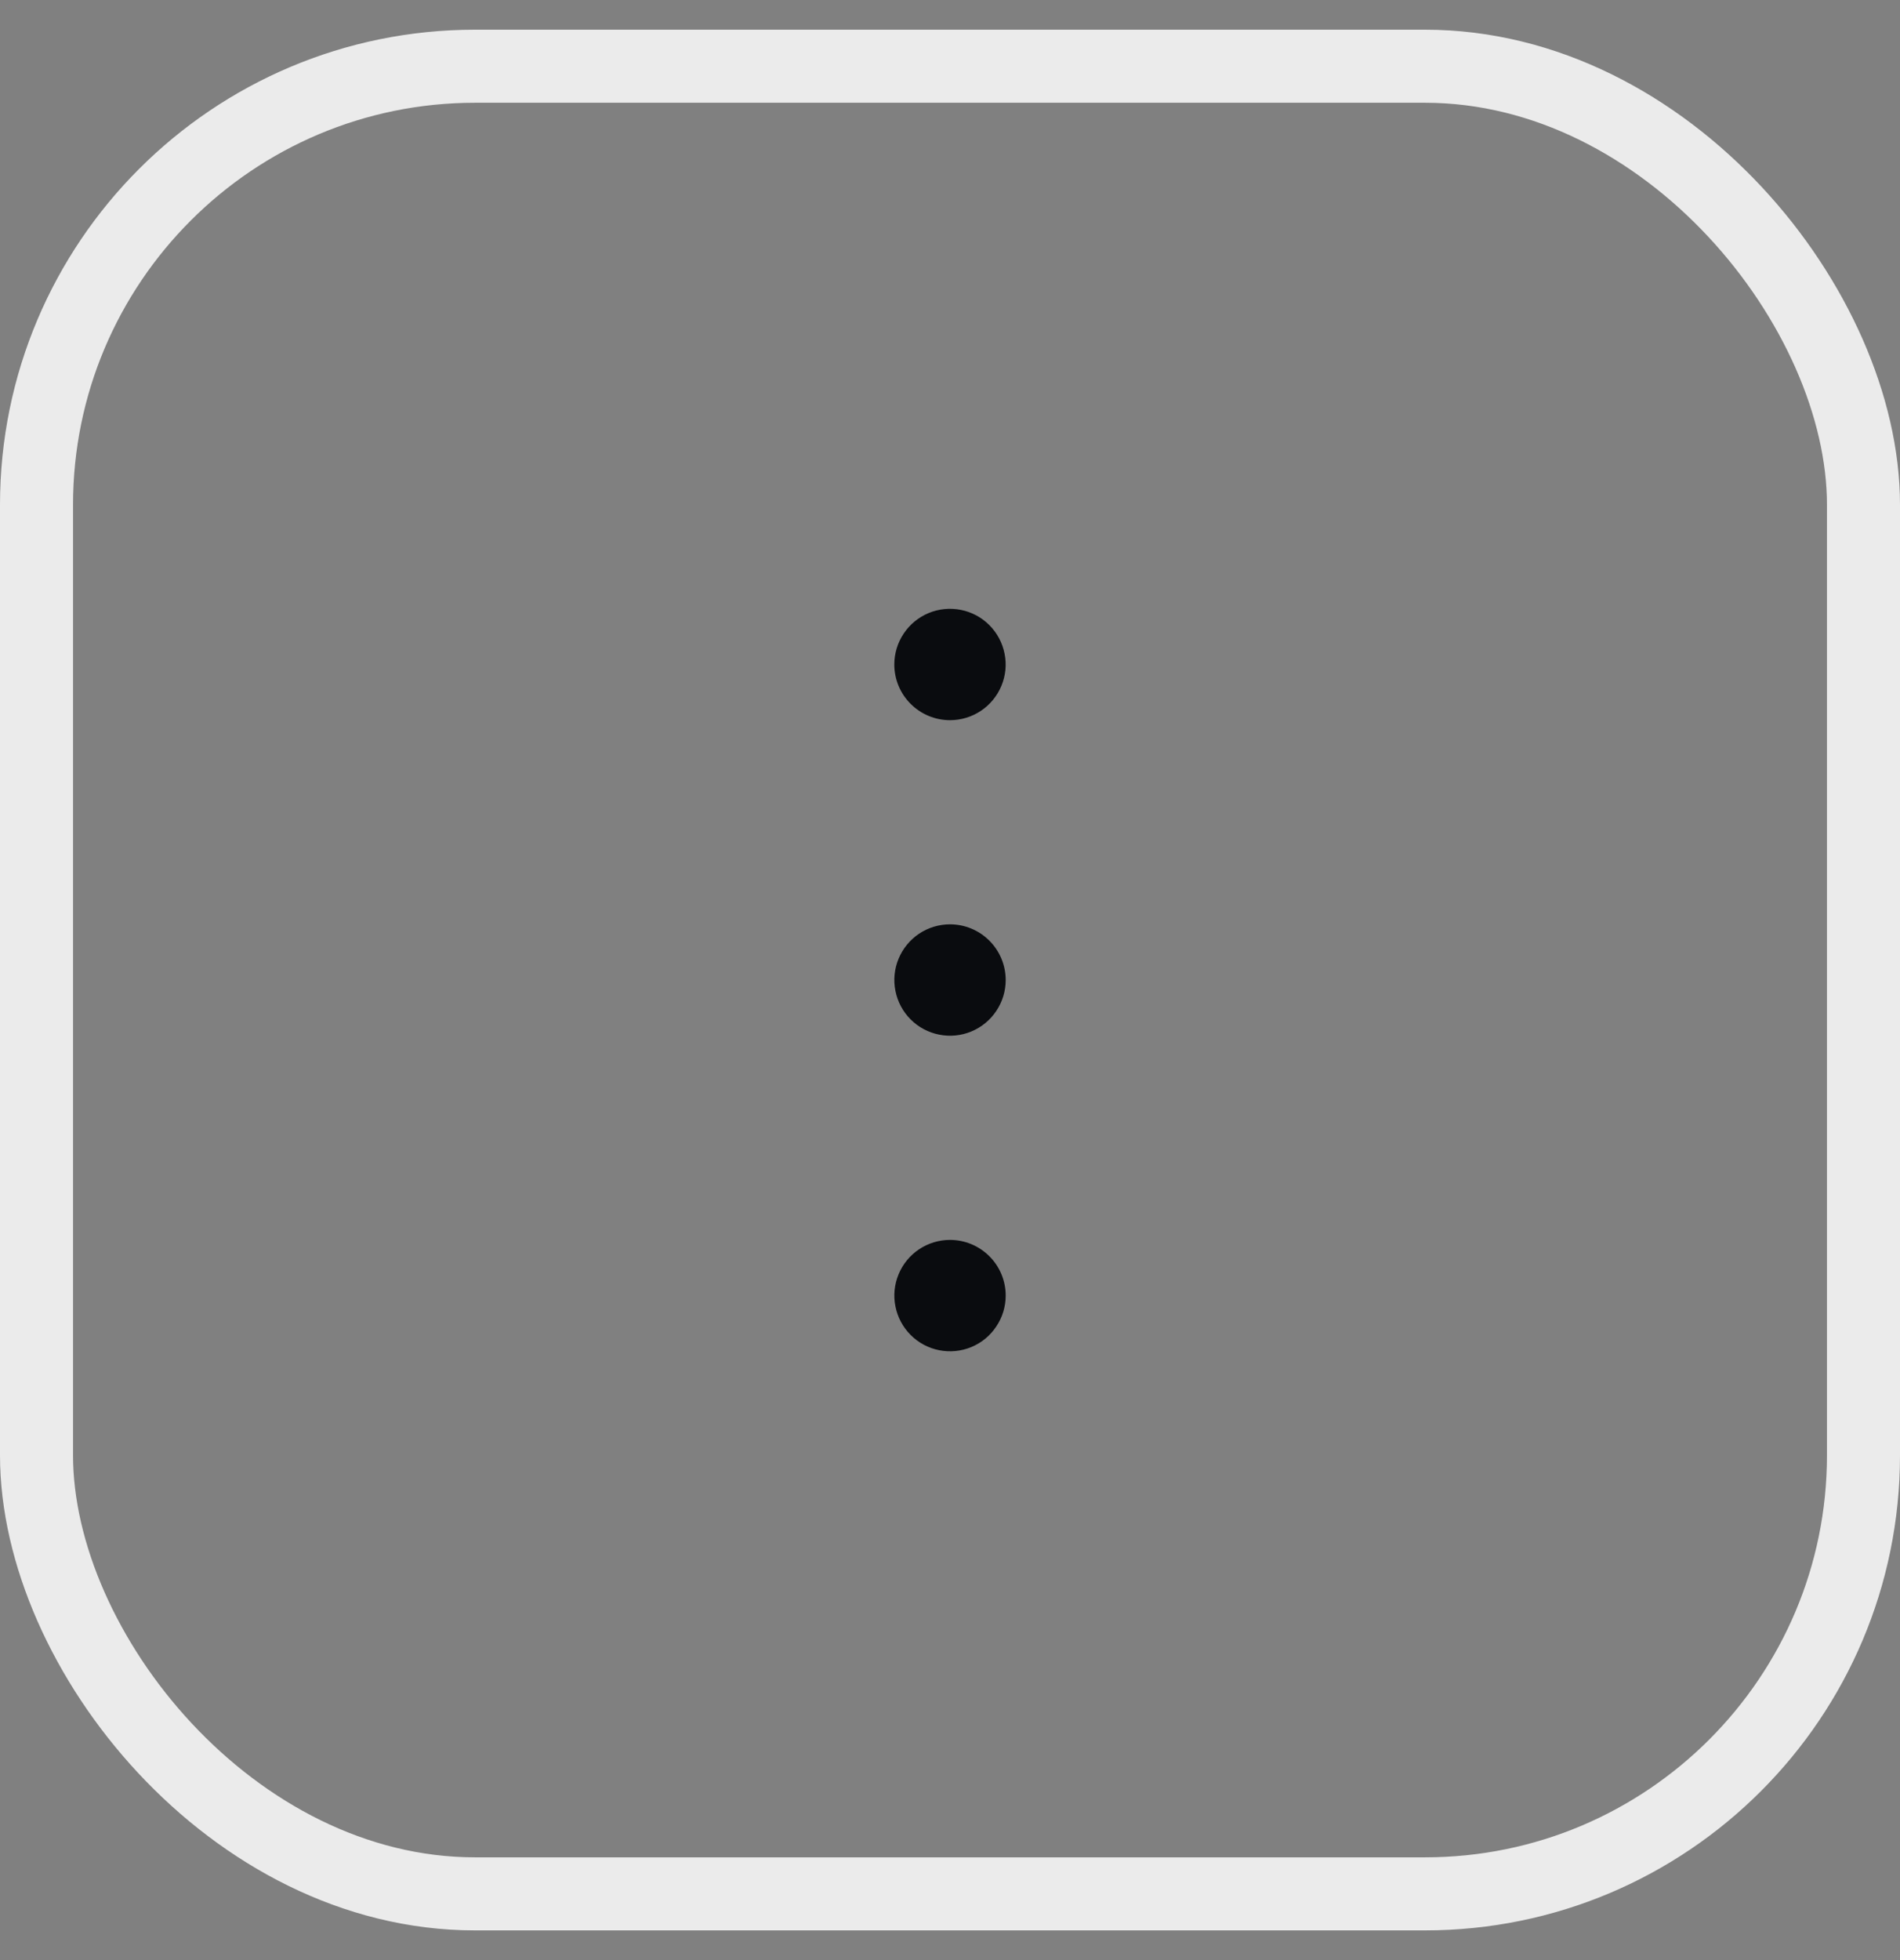 <svg width="32" height="33" viewBox="0 0 32 33" fill="none" xmlns="http://www.w3.org/2000/svg">
<rect x="0" y="0" width="32" height="33" fill="#808080" stroke="none"/>
<rect x="0.615" y="1.115" width="30.77" height="30.77" rx="7.385" stroke="#EBEBEB" stroke-width="1.23"/>
<path d="M16.938 16.5C16.938 16.685 16.883 16.867 16.779 17.021C16.677 17.175 16.53 17.295 16.359 17.366C16.188 17.437 15.999 17.456 15.817 17.419C15.635 17.383 15.468 17.294 15.337 17.163C15.206 17.032 15.117 16.865 15.081 16.683C15.044 16.501 15.063 16.312 15.134 16.141C15.205 15.97 15.325 15.823 15.479 15.72C15.633 15.617 15.815 15.562 16 15.562C16.249 15.562 16.487 15.661 16.663 15.837C16.839 16.013 16.938 16.251 16.938 16.5ZM16 12.125C16.185 12.125 16.367 12.07 16.521 11.967C16.675 11.864 16.795 11.718 16.866 11.546C16.937 11.375 16.956 11.187 16.919 11.005C16.883 10.823 16.794 10.656 16.663 10.525C16.532 10.393 16.365 10.304 16.183 10.268C16.001 10.232 15.812 10.25 15.641 10.321C15.47 10.392 15.323 10.512 15.22 10.667C15.117 10.821 15.062 11.002 15.062 11.188C15.062 11.436 15.161 11.675 15.337 11.85C15.513 12.026 15.751 12.125 16 12.125ZM16 20.875C15.815 20.875 15.633 20.93 15.479 21.033C15.325 21.136 15.205 21.282 15.134 21.454C15.063 21.625 15.044 21.814 15.081 21.995C15.117 22.177 15.206 22.344 15.337 22.475C15.468 22.607 15.635 22.696 15.817 22.732C15.999 22.768 16.188 22.75 16.359 22.679C16.53 22.608 16.677 22.488 16.779 22.333C16.883 22.179 16.938 21.998 16.938 21.812C16.938 21.564 16.839 21.325 16.663 21.15C16.487 20.974 16.249 20.875 16 20.875Z" fill="#0A0C0F"/>
</svg>
